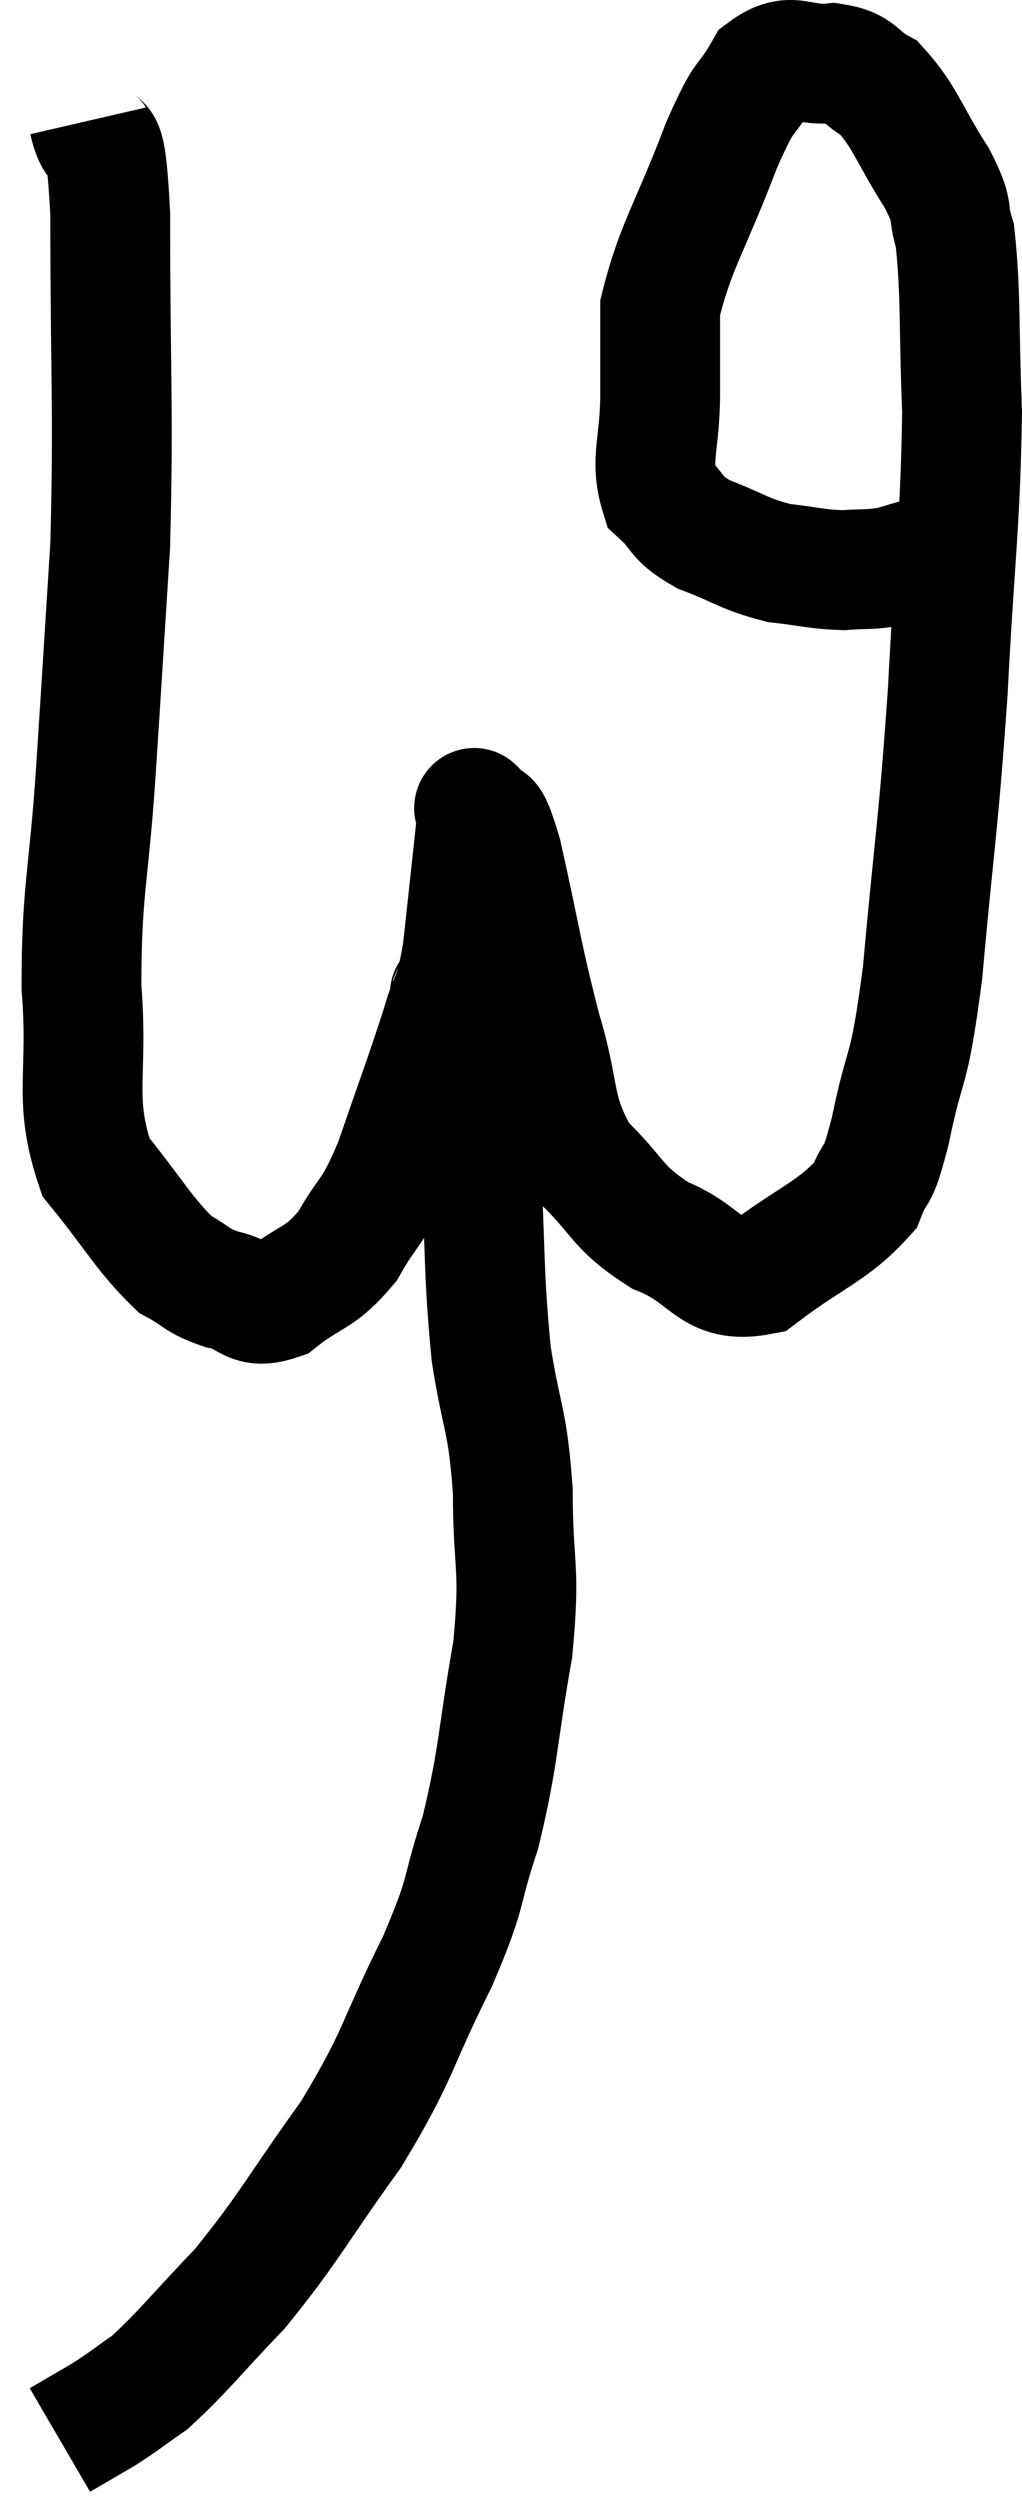 <svg xmlns="http://www.w3.org/2000/svg" viewBox="11.66 3.326 17.06 41.714" width="17.06" height="41.714"><path d="M 13.14 5.34 C 13.32 6.12, 13.41 5.13, 13.5 6.9 C 13.5 9.66, 13.56 10.095, 13.5 12.42 C 13.38 14.31, 13.38 14.355, 13.26 16.2 C 13.14 18, 13.02 18.15, 13.02 19.8 C 13.14 21.3, 12.87 21.645, 13.26 22.8 C 13.92 23.61, 14.055 23.91, 14.58 24.42 C 14.97 24.63, 14.925 24.69, 15.36 24.84 C 15.84 24.93, 15.795 25.2, 16.32 25.02 C 16.89 24.57, 16.98 24.69, 17.46 24.12 C 17.85 23.43, 17.85 23.655, 18.24 22.74 C 18.63 21.6, 18.735 21.345, 19.02 20.46 C 19.2 19.83, 19.23 20.07, 19.38 19.2 C 19.5 18.09, 19.56 17.565, 19.62 16.98 C 19.62 16.92, 19.515 16.71, 19.62 16.86 C 19.83 17.22, 19.77 16.665, 20.04 17.58 C 20.37 19.05, 20.37 19.245, 20.7 20.52 C 21.03 21.6, 20.865 21.825, 21.36 22.68 C 22.02 23.31, 21.93 23.46, 22.68 23.94 C 23.52 24.27, 23.505 24.765, 24.36 24.6 C 25.23 23.94, 25.56 23.88, 26.1 23.28 C 26.31 22.74, 26.28 23.13, 26.52 22.2 C 26.79 20.88, 26.82 21.39, 27.06 19.56 C 27.27 17.22, 27.315 17.22, 27.48 14.88 C 27.6 12.54, 27.69 12.105, 27.72 10.2 C 27.66 8.73, 27.705 8.235, 27.6 7.26 C 27.45 6.78, 27.615 6.915, 27.3 6.3 C 26.82 5.55, 26.775 5.28, 26.34 4.8 C 25.95 4.59, 26.04 4.455, 25.56 4.38 C 24.99 4.44, 24.885 4.155, 24.42 4.5 C 24.06 5.13, 24.135 4.77, 23.7 5.76 C 23.19 7.11, 22.935 7.425, 22.68 8.46 C 22.68 9.18, 22.68 9.12, 22.68 9.9 C 22.68 10.74, 22.5 10.995, 22.68 11.58 C 23.04 11.91, 22.905 11.955, 23.4 12.24 C 24.03 12.48, 24.075 12.57, 24.66 12.72 C 25.2 12.78, 25.275 12.825, 25.74 12.84 C 26.13 12.81, 26.16 12.84, 26.52 12.78 C 26.85 12.69, 26.94 12.645, 27.18 12.6 C 27.33 12.6, 27.405 12.6, 27.48 12.6 L 27.48 12.6" fill="none" stroke="black" stroke-width="2"></path><path d="M 19.2 19.86 C 19.2 20.01, 19.125 19.74, 19.2 20.16 C 19.35 20.85, 19.38 20.925, 19.5 21.54 C 19.59 22.08, 19.59 21.525, 19.68 22.62 C 19.77 24.27, 19.725 24.525, 19.86 25.92 C 20.04 27.06, 20.13 26.97, 20.22 28.2 C 20.22 29.52, 20.355 29.415, 20.22 30.84 C 19.95 32.37, 19.995 32.595, 19.68 33.9 C 19.32 34.98, 19.5 34.8, 18.96 36.06 C 18.24 37.5, 18.345 37.575, 17.52 38.94 C 16.59 40.23, 16.5 40.485, 15.66 41.52 C 14.91 42.3, 14.73 42.555, 14.16 43.08 C 13.77 43.35, 13.755 43.38, 13.38 43.62 C 13.02 43.83, 12.84 43.935, 12.66 44.04 L 12.66 44.04" fill="none" stroke="black" stroke-width="2"></path></svg>